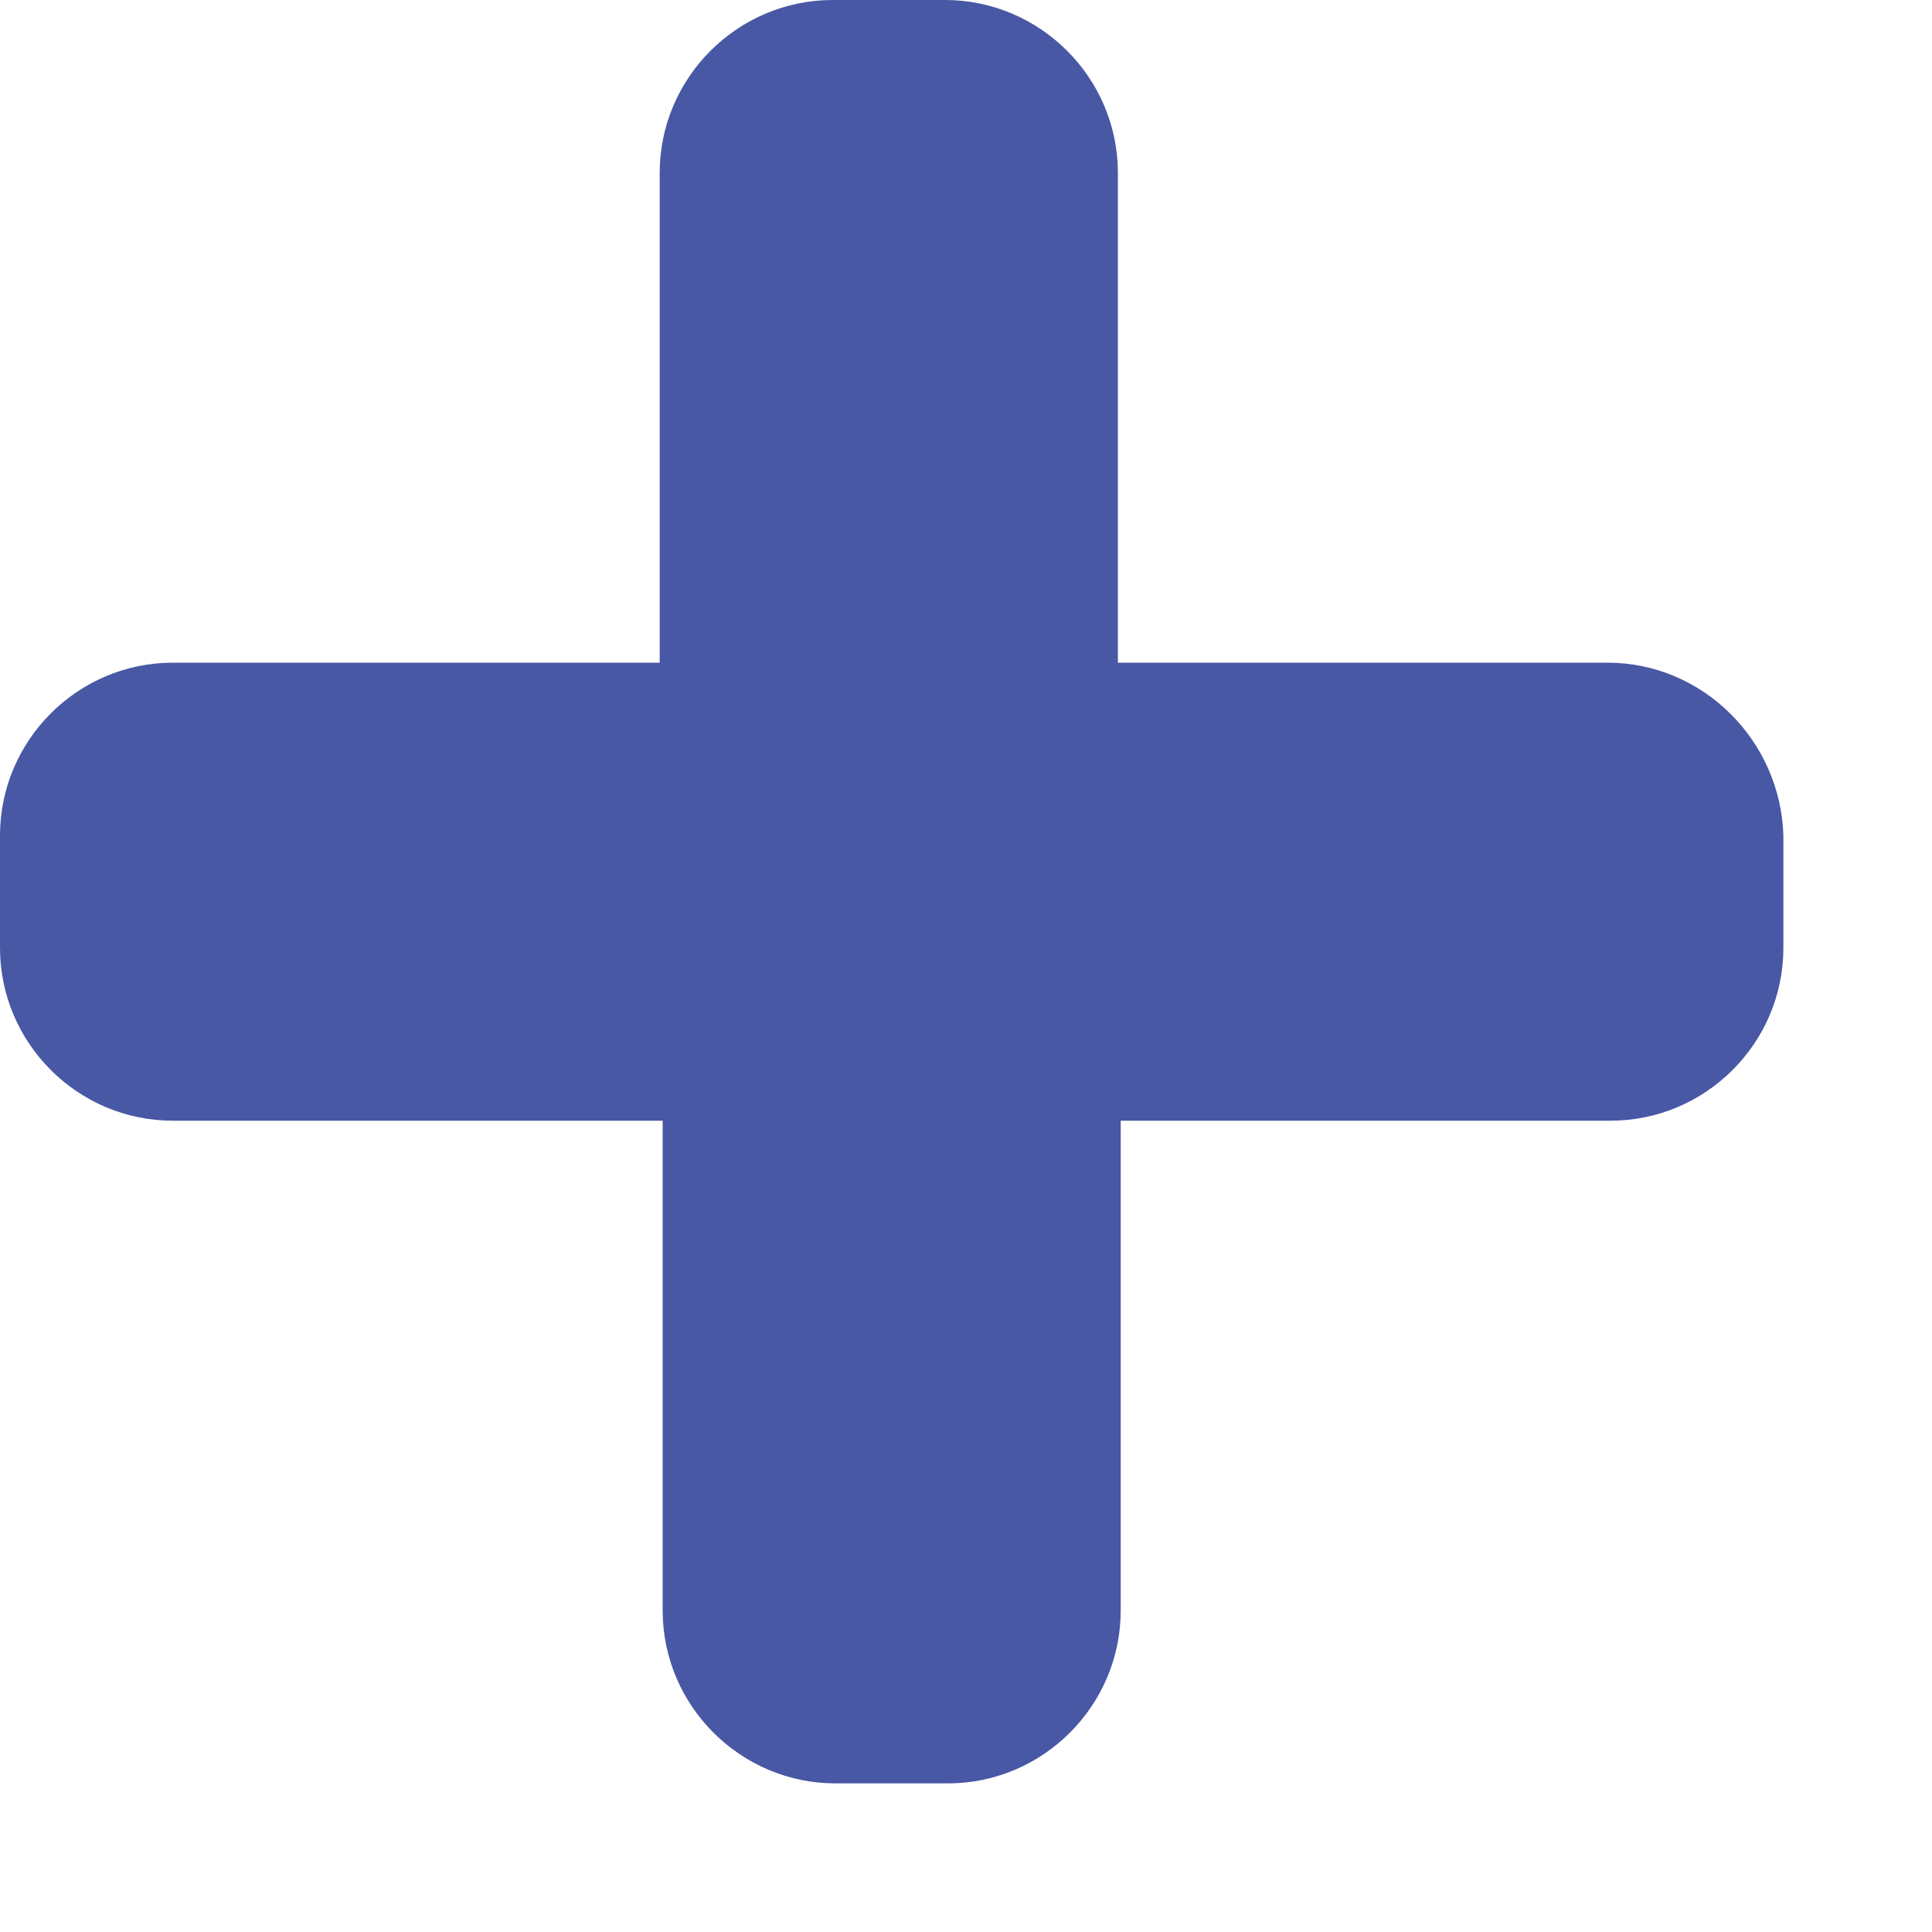 <svg width="13" height="13" viewBox="0 0 13 13" fill="none" xmlns="http://www.w3.org/2000/svg">
<path d="M10.817 4.459H7.522V1.163C7.522 0.523 6.998 0 6.359 0H5.603C4.963 0 4.439 0.523 4.439 1.163V4.459H1.163C0.523 4.459 0 4.982 0 5.622V6.378C0 7.018 0.523 7.541 1.163 7.541H4.459V10.837C4.459 11.477 4.982 12 5.622 12H6.378C7.018 12 7.541 11.477 7.541 10.837V7.541H10.837C11.477 7.541 12 7.018 12 6.378V5.622C11.981 4.982 11.457 4.459 10.817 4.459Z" fill="#4858A4"/>
</svg>
